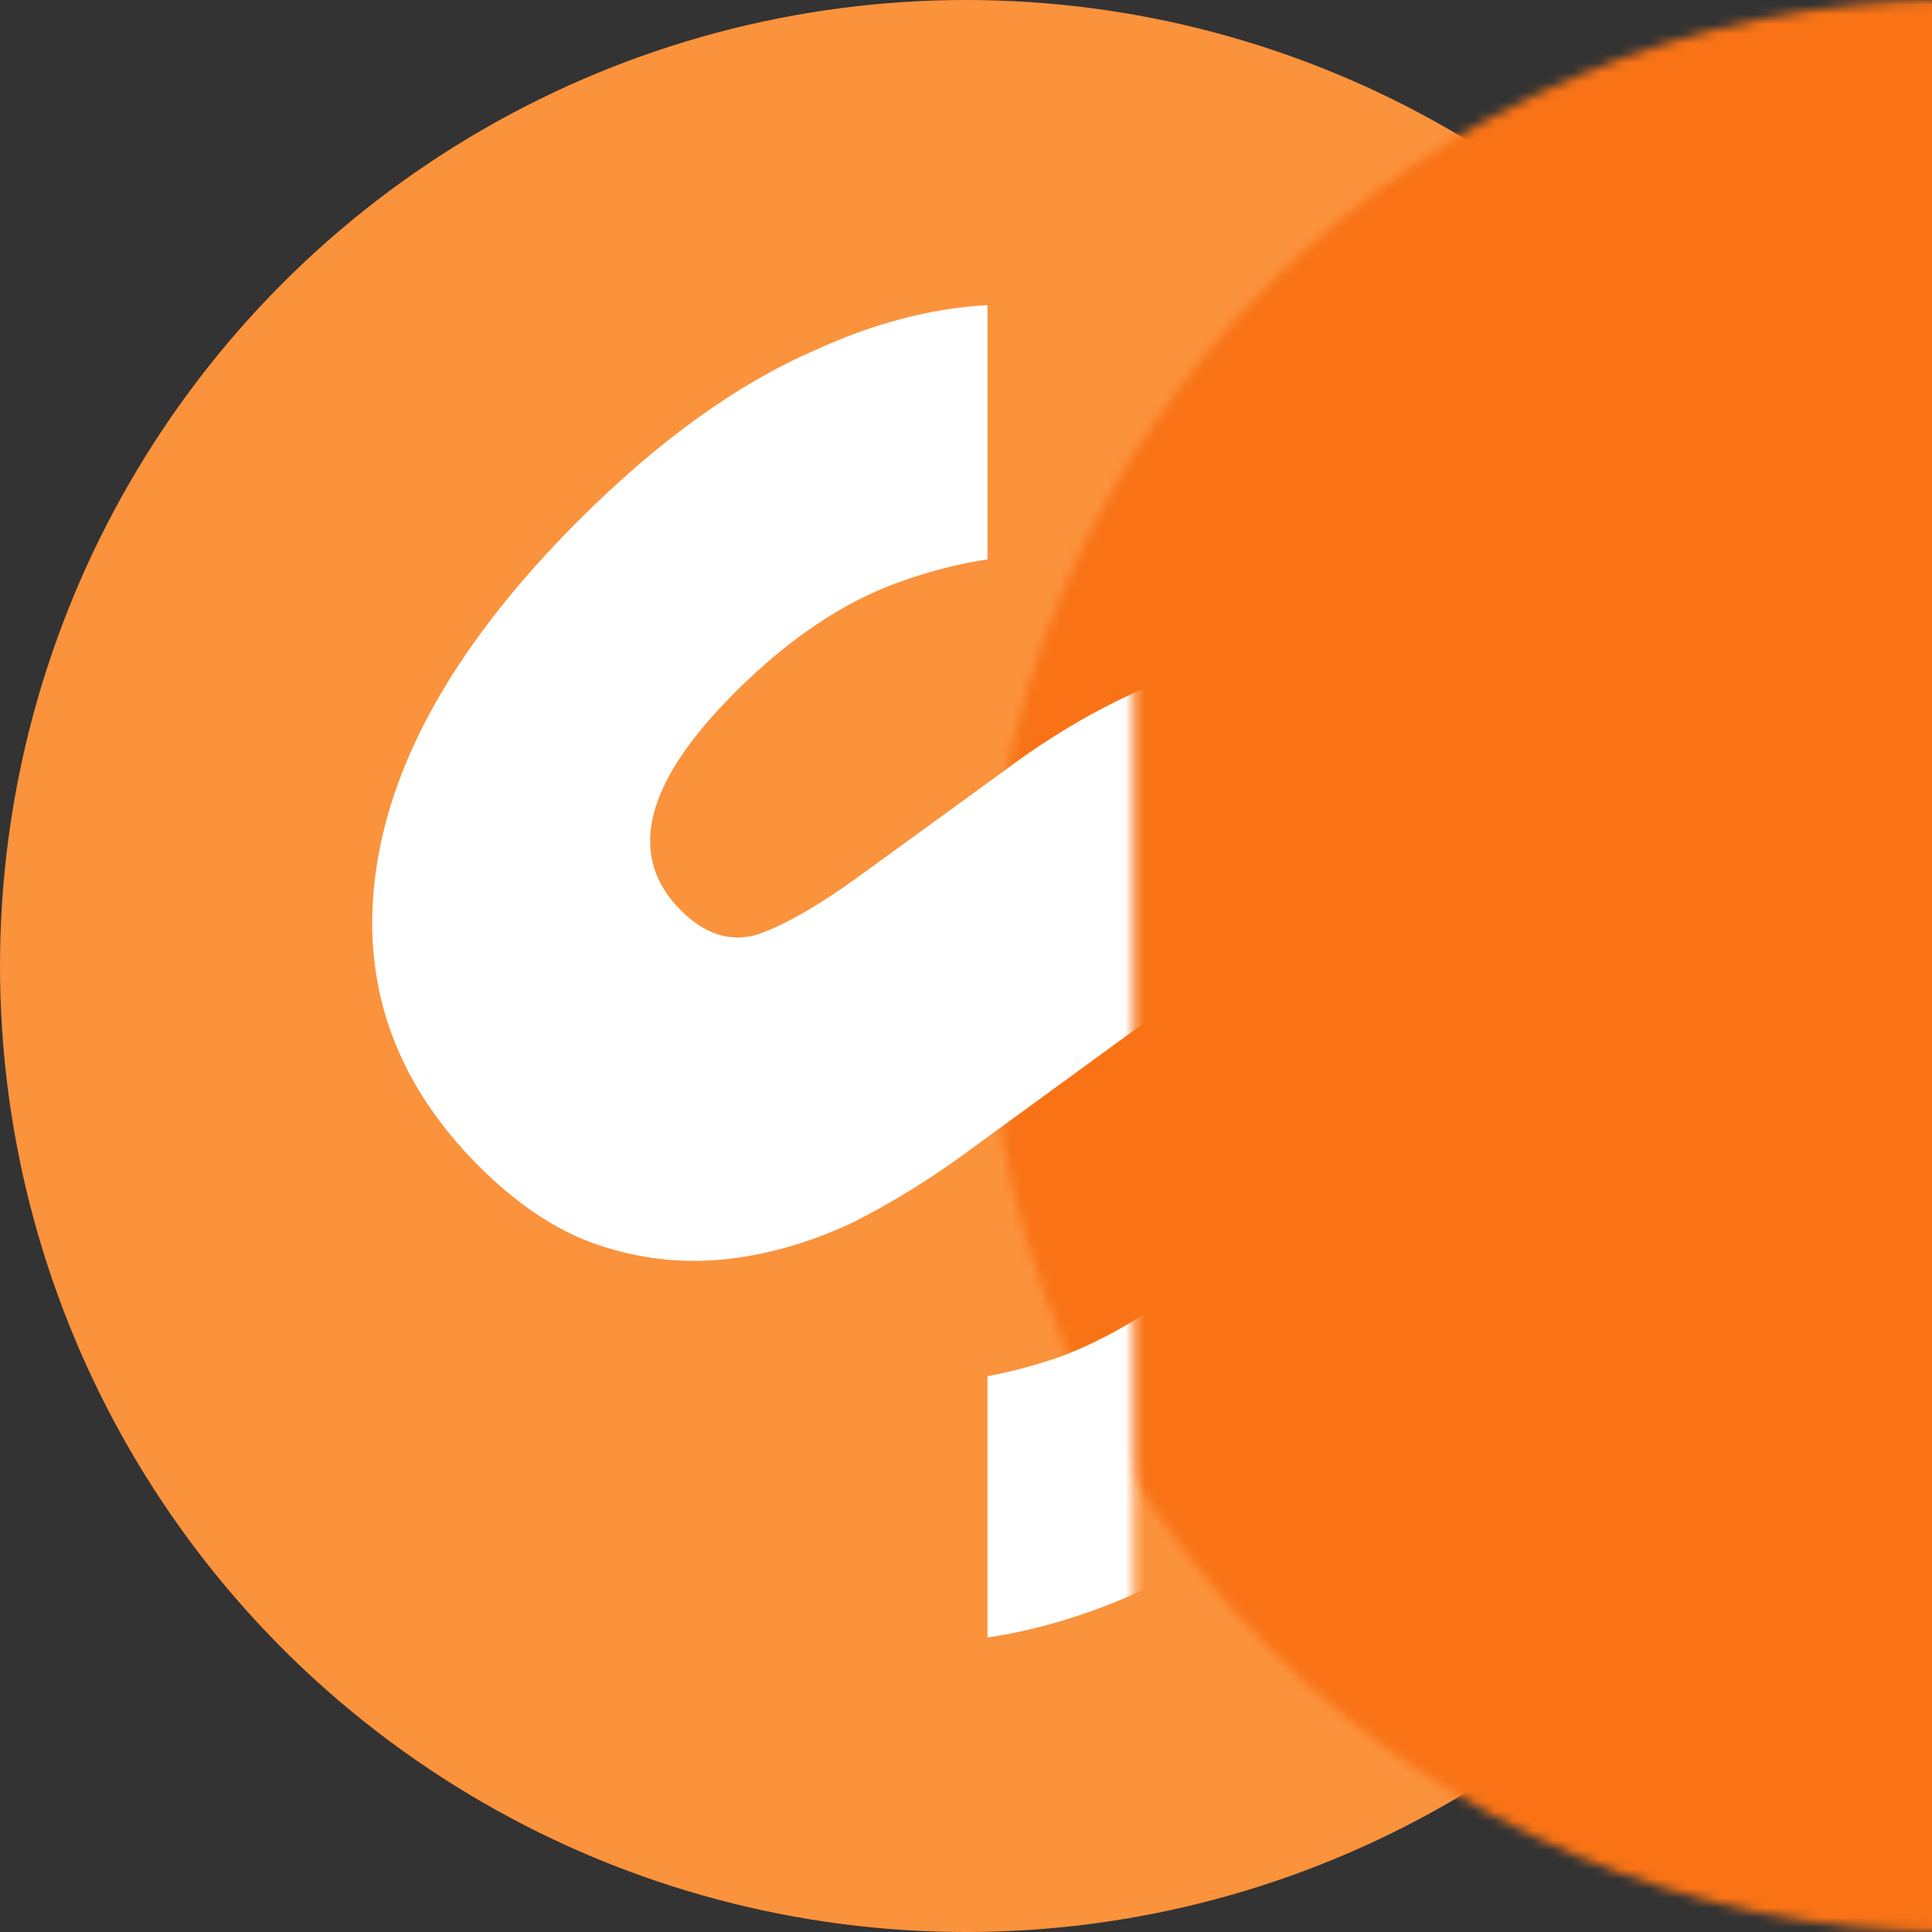 <?xml version="1.0" encoding="UTF-8"?>
<svg width="200px" height="200px" viewBox="0 0 200 200" version="1.1" xmlns="http://www.w3.org/2000/svg" xmlns:xlink="http://www.w3.org/1999/xlink">
    <rect x="0" y="0" width="200" height="200" fill="#333333" stroke="none"/>
    <title>logo-socketkit-icon</title>
    <defs>
        <circle id="path-1" cx="100" cy="100" r="100"></circle>
    </defs>
    <g id="Page-1" stroke="none" stroke-width="1" fill="none" fill-rule="evenodd">
        <g id="SocketKit_Identity_1.1_Icons" transform="translate(-370, -281)">
            <g id="logo-socketkit-icon" transform="translate(370, 281)">
                <mask id="mask-2" fill="white">
                    <use xlink:href="#path-1"></use>
                </mask>
                <use id="Oval" fill="#FB923C" fill-rule="nonzero" xlink:href="#path-1"></use>
                <rect id="Rectangle" fill="#F97316" fill-rule="nonzero" mask="url(#mask-2)" x="102.222" y="0" width="97.778" height="200"></rect>
                <path d="M84.392,36.244 C90.459,33.457 96.402,31.903 102.222,31.584 L102.222,57.906 C99.246,58.356 96.19,59.143 93.053,60.267 C87.279,62.337 81.614,66.15 76.058,71.706 C66.688,81.076 64.836,88.593 70.501,94.258 C73.007,96.764 75.676,97.581 78.509,96.71 C81.232,95.729 84.501,93.877 88.314,91.153 L103.839,79.877 C108.197,76.609 112.609,73.94 117.076,71.87 C121.434,69.691 125.792,68.384 130.15,67.948 C134.616,67.403 138.975,67.839 143.224,69.255 C147.472,70.672 151.612,73.395 155.644,77.426 C164.468,86.251 168.009,96.655 166.266,108.64 C164.632,120.515 157.55,132.716 145.021,145.245 C135.652,154.615 126.064,161.37 116.259,165.51 C111.417,167.523 106.738,168.856 102.222,169.511 L102.222,142.463 C104.866,141.966 107.475,141.259 110.049,140.343 C116.477,137.837 122.524,133.752 128.189,128.086 C132.982,123.293 136.033,118.826 137.34,114.686 C138.539,110.437 137.612,106.787 134.562,103.737 C132.165,101.34 129.605,100.632 126.881,101.612 C124.049,102.484 120.726,104.281 116.913,107.005 L101.224,118.444 C96.867,121.713 92.508,124.436 88.151,126.616 C83.684,128.686 79.272,129.939 74.914,130.374 C70.556,130.81 66.252,130.32 62.004,128.904 C57.755,127.487 53.615,124.764 49.584,120.732 C40.759,111.908 37.218,101.612 38.961,89.846 C40.704,78.08 47.677,66.096 59.879,53.894 C68.159,45.614 76.33,39.731 84.392,36.244 Z" id="Path" fill="#FFFFFF" mask="url(#mask-2)"></path>
            </g>
        </g>
    </g>
</svg>